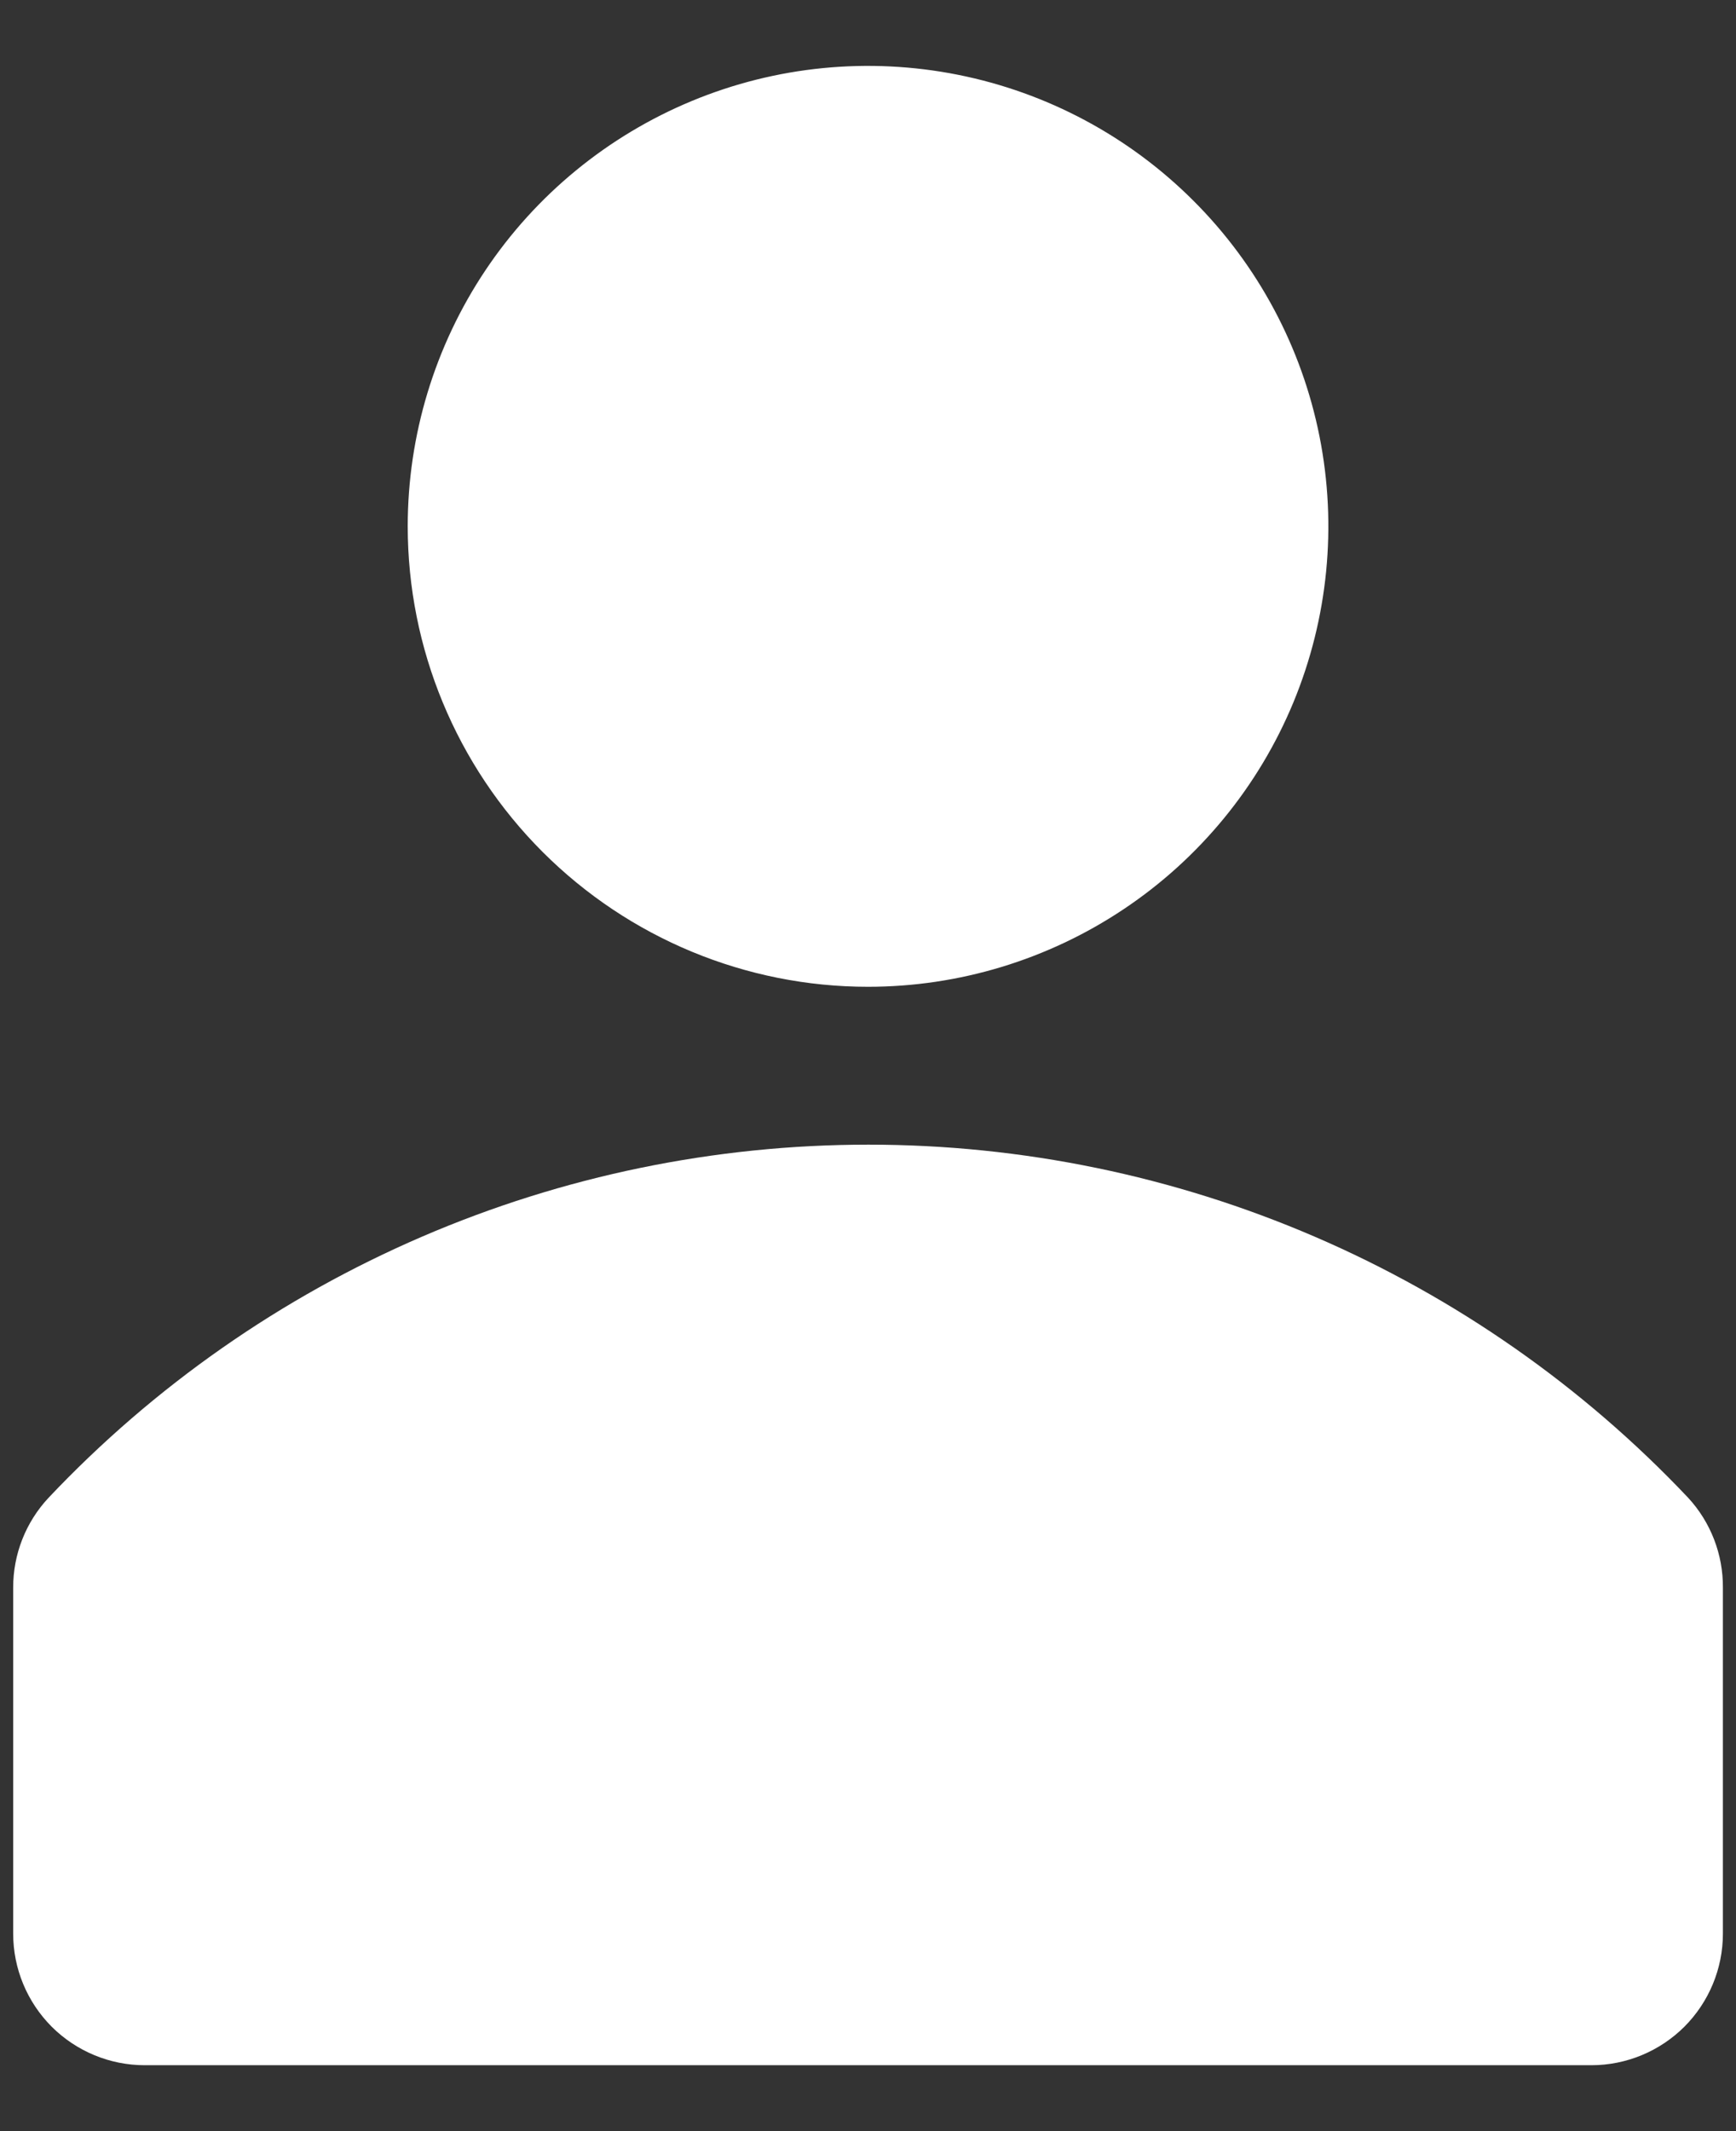 <svg width="22" height="27" viewBox="0 0 22 27" fill="none" xmlns="http://www.w3.org/2000/svg">
<rect x="0" y="0" width="22" height="27" fill="#333333" stroke="none"/>
<ellipse cx="11" cy="6.5" rx="5" ry="4.5" fill="white"/>
<path d="M21 25H1V19.231C1 18.707 6 15.56 11 15.036C15 14.616 19.333 18.007 21 19.756V25Z" fill="white"/>
<path d="M11 12.502C12.154 12.502 13.282 12.159 14.241 11.518C15.2 10.878 15.948 9.967 16.39 8.901C16.831 7.835 16.947 6.662 16.722 5.53C16.497 4.399 15.941 3.359 15.125 2.544C14.309 1.728 13.27 1.172 12.138 0.947C11.007 0.722 9.834 0.837 8.768 1.279C7.702 1.721 6.791 2.468 6.15 3.427C5.509 4.387 5.167 5.515 5.167 6.668C5.167 8.215 5.782 9.699 6.876 10.793C7.97 11.887 9.453 12.502 11 12.502ZM11 2.502C11.824 2.502 12.63 2.746 13.315 3.204C14 3.662 14.534 4.312 14.85 5.074C15.165 5.835 15.248 6.673 15.087 7.481C14.926 8.289 14.529 9.032 13.947 9.615C13.364 10.197 12.621 10.594 11.813 10.755C11.005 10.916 10.167 10.833 9.406 10.518C8.644 10.202 7.994 9.668 7.536 8.983C7.078 8.298 6.834 7.492 6.834 6.668C6.834 5.563 7.273 4.503 8.054 3.722C8.835 2.941 9.895 2.502 11 2.502V2.502Z" fill="white"/>
<path d="M21.392 18.974C20.056 17.561 18.445 16.436 16.659 15.667C14.873 14.898 12.949 14.502 11.005 14.502C9.06 14.502 7.136 14.898 5.35 15.667C3.564 16.436 1.953 17.561 0.617 18.974C0.327 19.283 0.166 19.691 0.167 20.115V24.498C0.167 24.941 0.343 25.364 0.655 25.677C0.968 25.989 1.392 26.165 1.834 26.165H20.167C20.609 26.165 21.033 25.989 21.346 25.677C21.658 25.364 21.834 24.941 21.834 24.498V20.115C21.837 19.692 21.679 19.284 21.392 18.974V18.974ZM20.167 24.498H1.834V20.107C3.015 18.863 4.436 17.873 6.012 17.196C7.588 16.52 9.285 16.171 11 16.171C12.715 16.171 14.412 16.52 15.988 17.196C17.564 17.873 18.986 18.863 20.167 20.107V24.498Z" fill="white"/>
</svg>
